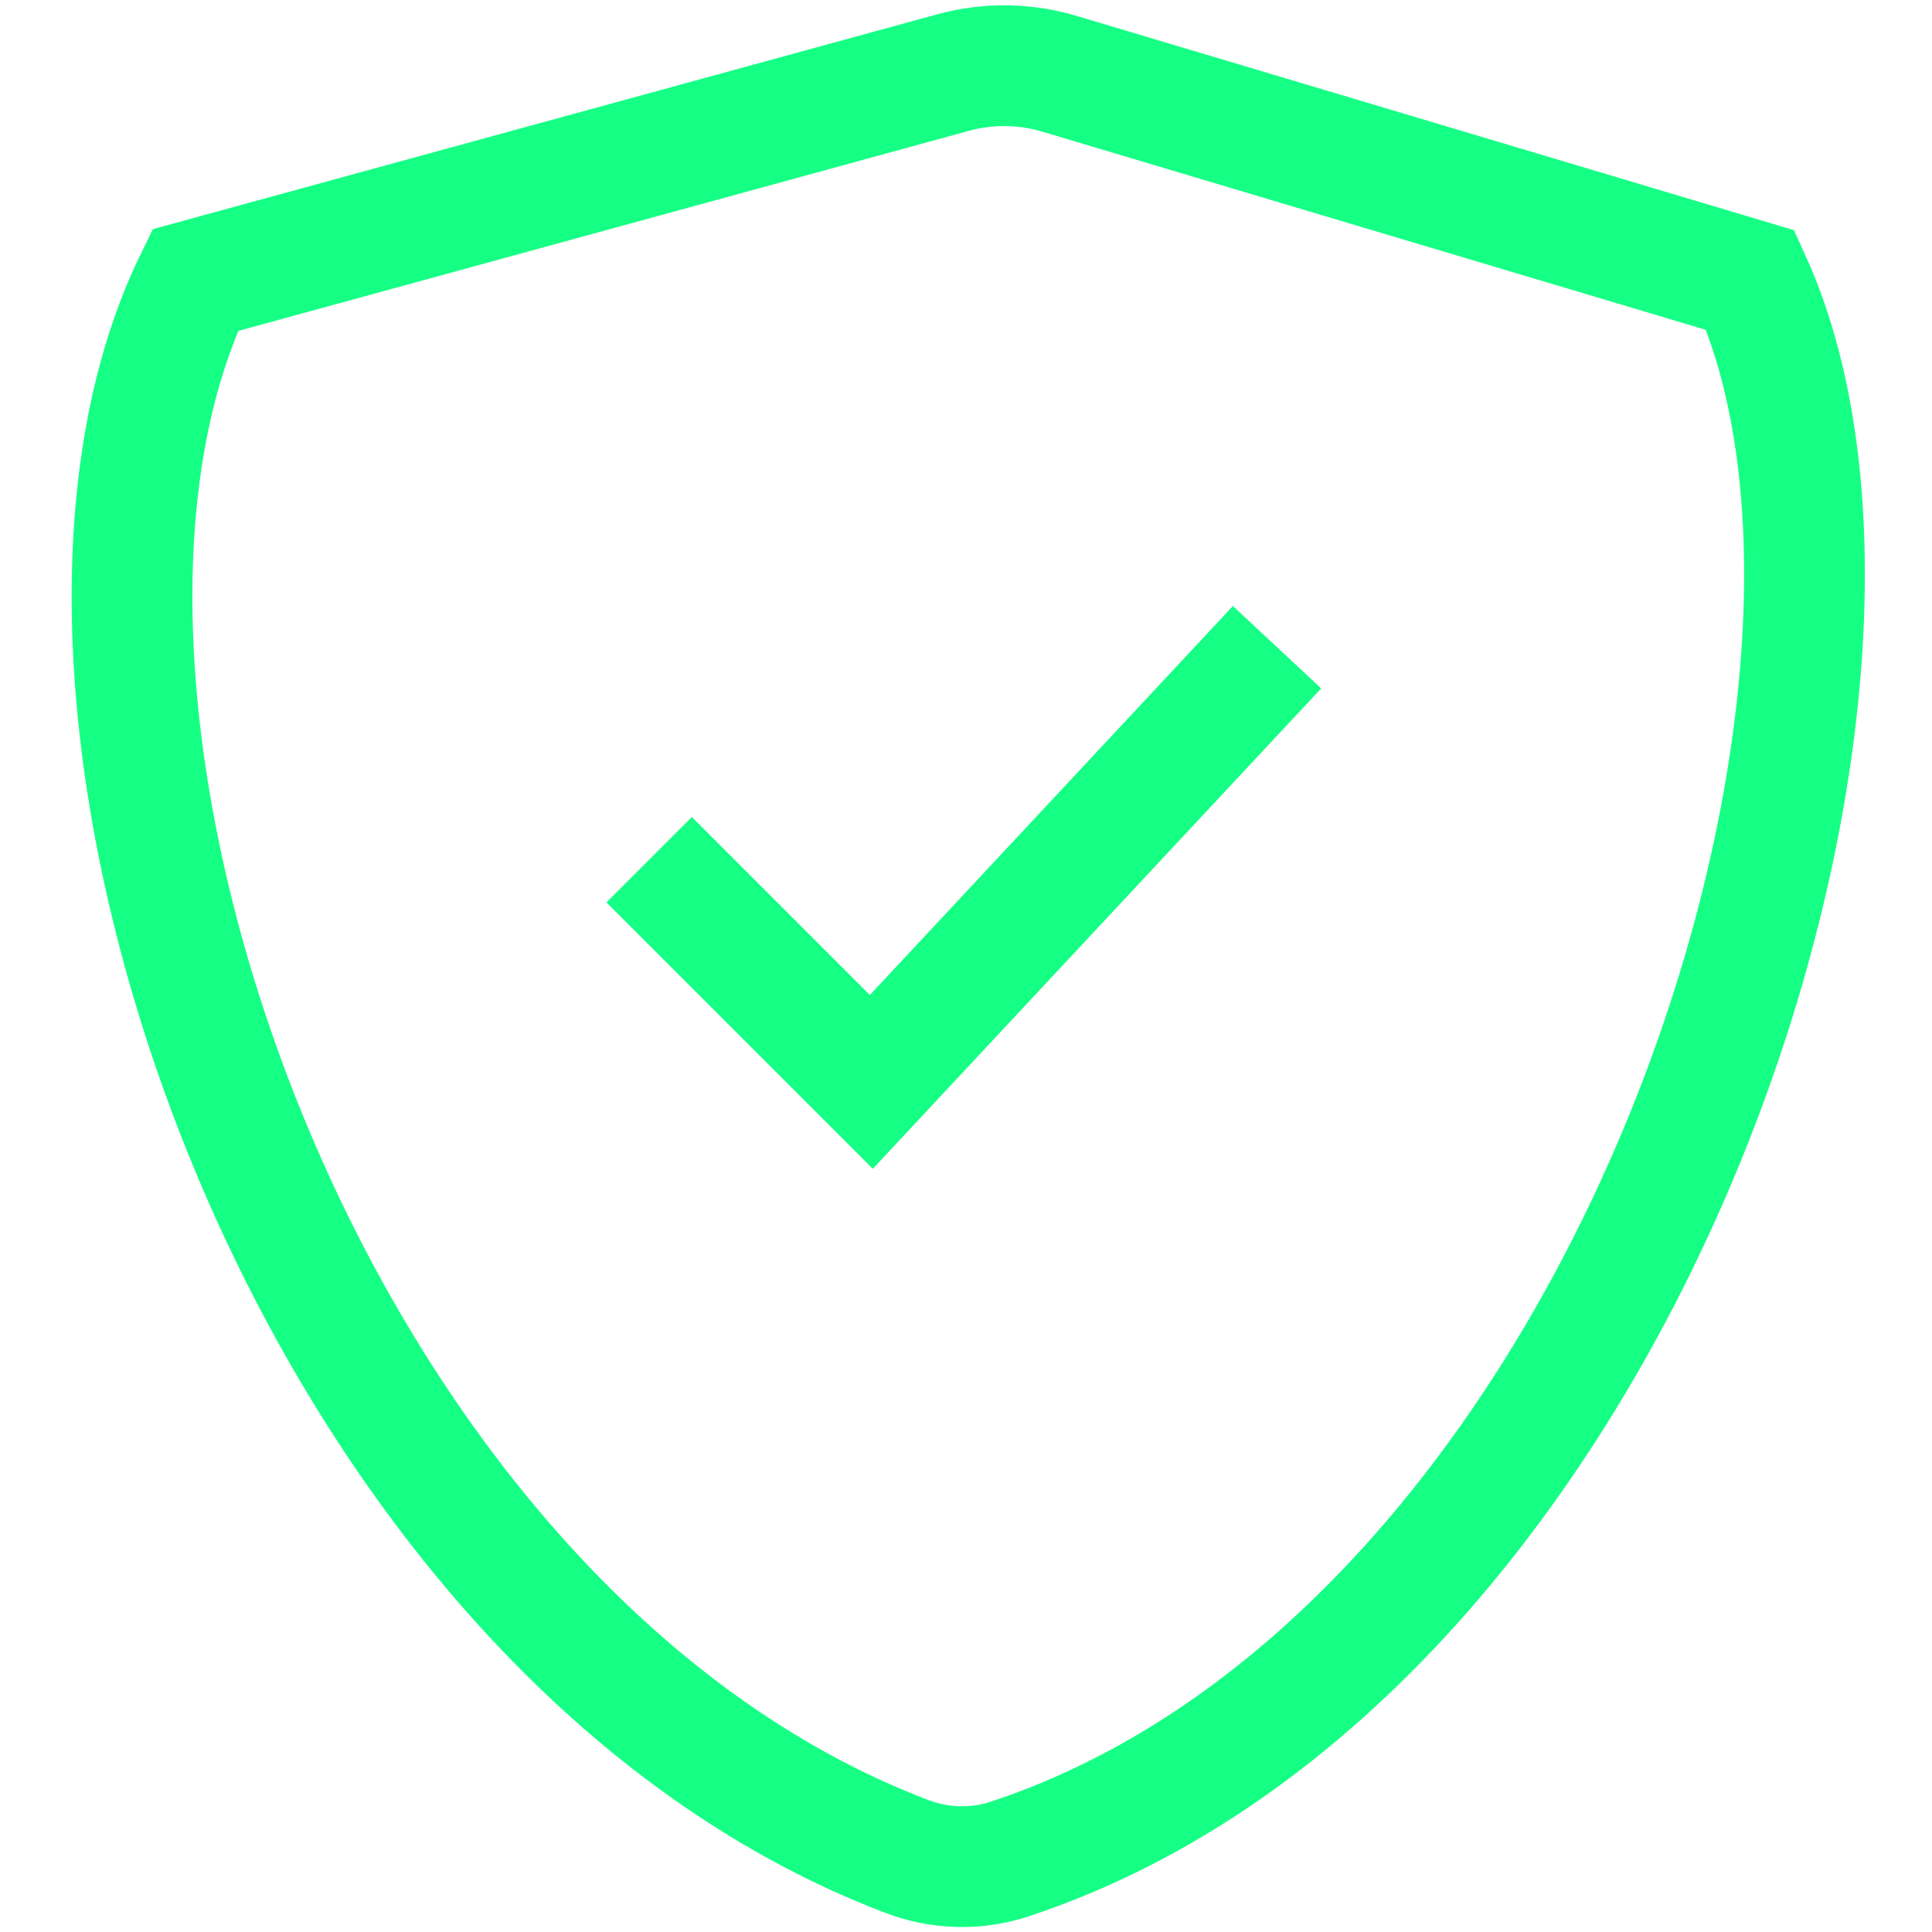 <svg width="24" height="24" viewBox="0 0 24 24" fill="none" xmlns="http://www.w3.org/2000/svg">
<path d="M8.064 10.68L10.824 13.44L15.864 8.04M21.744 3.48C24.079 8.617 20.166 20.571 12.547 23.092C12.131 23.23 11.679 23.219 11.27 23.063C3.806 20.232 -0.145 8.733 2.424 3.48L11.841 0.901C12.274 0.783 12.732 0.788 13.162 0.917L21.744 3.48Z" stroke="#16FF85" stroke-width="1.5"/>
</svg>
